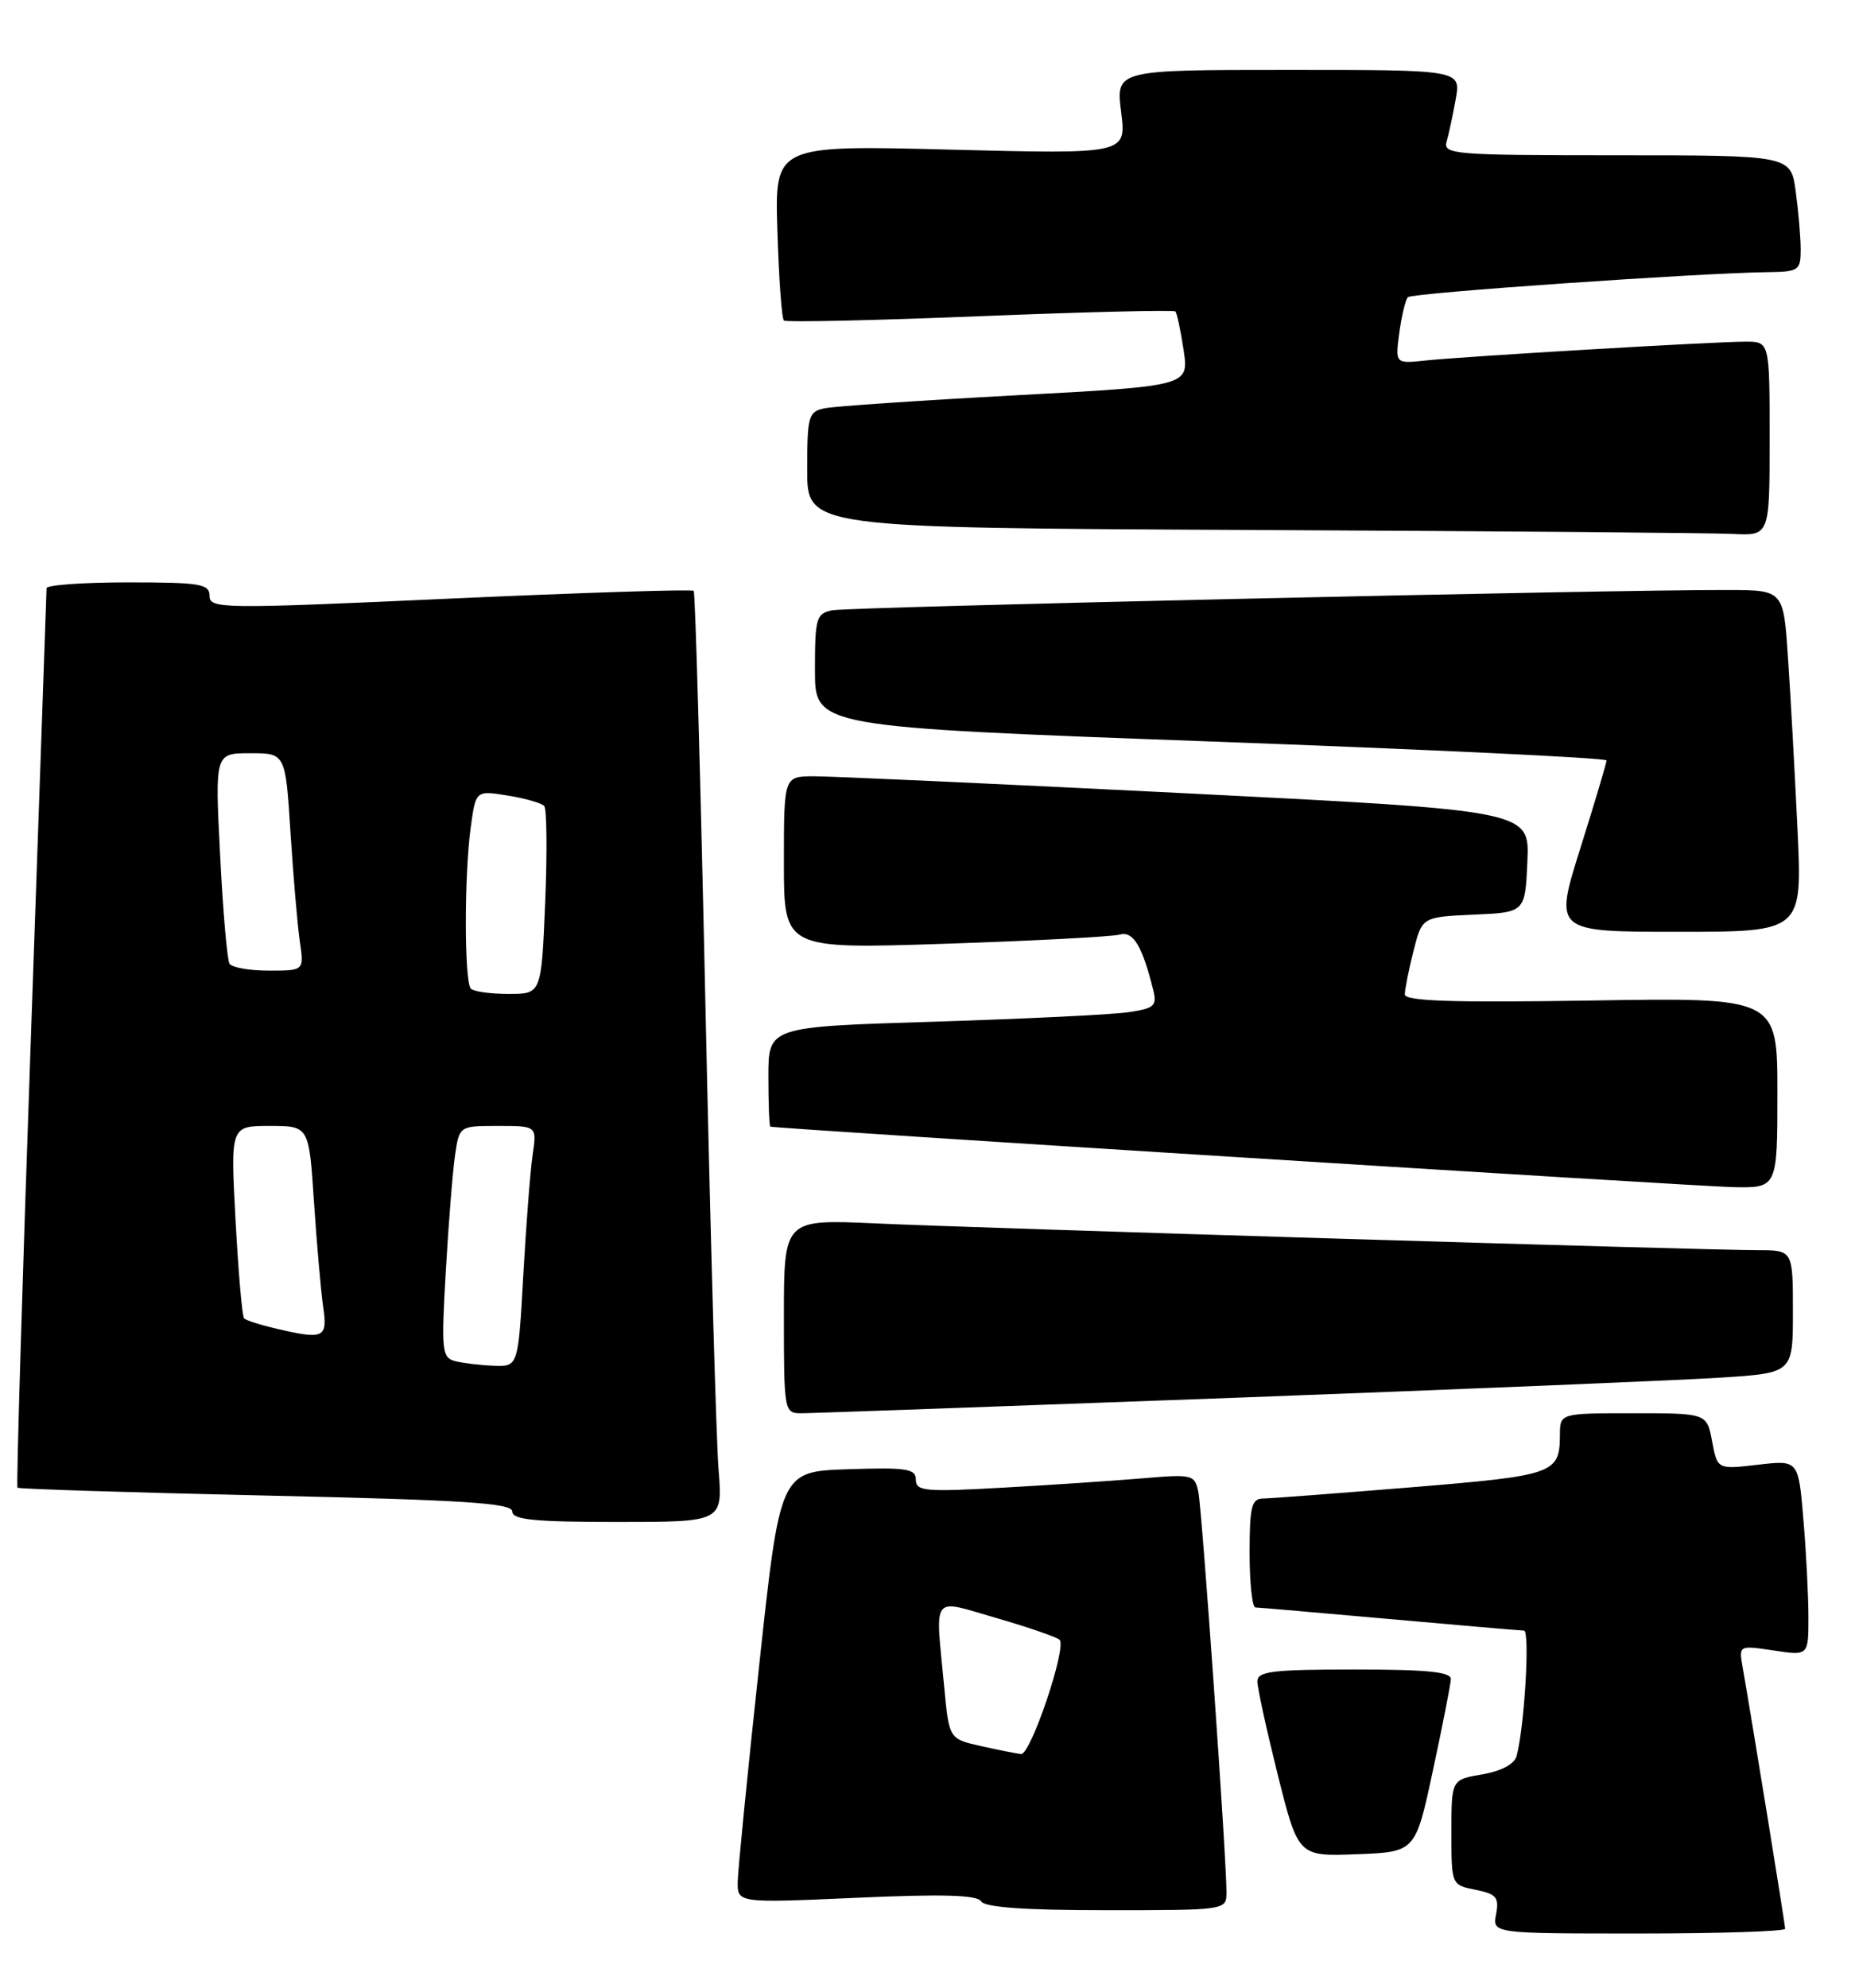 <?xml version="1.0" encoding="UTF-8" standalone="no"?>
<!DOCTYPE svg PUBLIC "-//W3C//DTD SVG 1.1//EN" "http://www.w3.org/Graphics/SVG/1.1/DTD/svg11.dtd" >
<svg xmlns="http://www.w3.org/2000/svg" xmlns:xlink="http://www.w3.org/1999/xlink" version="1.1" viewBox="0 0 239 256">
 <g >
 <path fill="currentColor"
d=" M 230.00 248.39 C 230.00 247.83 225.74 221.64 224.52 214.69 C 224.03 211.88 224.03 211.88 228.51 212.55 C 233.00 213.23 233.00 213.23 233.00 208.26 C 233.00 205.53 232.71 199.86 232.35 195.66 C 231.71 188.02 231.71 188.02 226.49 188.63 C 221.27 189.24 221.27 189.24 220.59 185.62 C 219.91 182.00 219.91 182.00 210.45 182.00 C 201.00 182.00 201.00 182.00 200.98 184.75 C 200.96 189.79 200.34 190.01 181.91 191.53 C 172.33 192.31 163.71 192.97 162.75 192.98 C 161.25 193.00 161.00 194.01 161.00 200.00 C 161.00 203.85 161.34 207.01 161.75 207.01 C 162.16 207.02 169.93 207.69 179.00 208.50 C 188.07 209.31 195.88 209.98 196.35 209.99 C 197.15 210.00 196.40 222.55 195.39 226.17 C 195.10 227.20 193.40 228.09 190.96 228.51 C 187.00 229.18 187.00 229.18 187.00 235.96 C 187.00 242.75 187.00 242.75 190.12 243.37 C 192.79 243.91 193.17 244.35 192.76 246.50 C 192.28 249.00 192.28 249.00 211.14 249.00 C 221.51 249.00 230.00 248.72 230.00 248.39 Z  M 158.02 243.75 C 158.05 239.59 154.88 194.53 154.40 192.15 C 153.93 189.90 153.65 189.83 147.21 190.38 C 143.52 190.69 135.44 191.24 129.25 191.58 C 119.21 192.15 118.00 192.04 118.00 190.57 C 118.00 189.14 116.83 188.96 109.25 189.21 C 100.51 189.50 100.51 189.50 97.81 214.50 C 96.32 228.25 95.08 240.76 95.05 242.29 C 95.00 245.08 95.00 245.08 110.35 244.40 C 121.46 243.90 125.90 244.03 126.41 244.86 C 126.89 245.63 132.04 246.00 142.56 246.00 C 157.90 246.00 158.00 245.99 158.02 243.75 Z  M 184.62 228.00 C 185.86 222.22 186.90 216.94 186.93 216.25 C 186.98 215.31 183.87 215.00 174.50 215.00 C 163.95 215.00 162.00 215.24 162.00 216.53 C 162.00 217.37 163.19 222.79 164.63 228.57 C 167.27 239.08 167.27 239.08 174.82 238.79 C 182.37 238.50 182.37 238.50 184.62 228.00 Z  M 92.58 189.25 C 92.28 185.54 91.52 158.65 90.89 129.50 C 90.26 100.35 89.58 76.32 89.38 76.09 C 89.19 75.87 75.07 76.32 58.01 77.09 C 28.61 78.43 27.00 78.41 27.00 76.75 C 27.00 75.19 25.83 75.00 16.50 75.00 C 10.72 75.00 6.00 75.34 6.00 75.75 C 5.99 76.16 5.08 102.33 3.97 133.89 C 2.86 165.46 2.09 191.42 2.25 191.59 C 2.42 191.75 16.83 192.21 34.28 192.60 C 59.83 193.17 66.00 193.57 66.00 194.65 C 66.00 195.72 68.87 196.00 79.56 196.00 C 93.12 196.00 93.12 196.00 92.58 189.25 Z  M 159.00 180.01 C 188.43 178.91 216.66 177.74 221.75 177.41 C 231.00 176.81 231.00 176.81 231.00 168.91 C 231.00 161.00 231.00 161.00 226.45 161.00 C 219.68 161.00 126.36 158.17 112.75 157.55 C 101.00 157.02 101.00 157.02 101.00 169.51 C 101.00 181.80 101.04 182.00 103.25 182.00 C 104.49 182.00 129.57 181.10 159.00 180.01 Z  M 229.00 140.73 C 229.00 128.46 229.00 128.46 205.00 128.85 C 187.10 129.13 181.00 128.93 181.00 128.06 C 181.00 127.41 181.50 124.91 182.11 122.49 C 183.22 118.09 183.22 118.09 189.86 117.79 C 196.50 117.50 196.50 117.50 196.79 110.94 C 197.08 104.39 197.08 104.39 152.79 102.16 C 128.43 100.94 106.81 99.95 104.75 99.97 C 101.00 100.00 101.00 100.00 101.00 111.11 C 101.00 122.22 101.00 122.22 121.75 121.54 C 133.16 121.16 143.29 120.63 144.25 120.36 C 145.99 119.87 147.15 121.76 148.57 127.44 C 149.10 129.55 148.76 129.86 145.33 130.36 C 143.22 130.67 131.94 131.21 120.25 131.58 C 99.00 132.23 99.00 132.23 99.00 138.62 C 99.00 142.13 99.11 145.04 99.25 145.09 C 99.96 145.34 218.34 152.77 223.25 152.88 C 229.00 153.00 229.00 153.00 229.00 140.73 Z  M 231.59 106.75 C 231.24 99.46 230.70 89.56 230.37 84.75 C 229.79 76.00 229.79 76.00 222.64 75.98 C 207.96 75.93 109.41 78.17 107.25 78.59 C 105.16 79.01 105.00 79.57 105.00 86.33 C 105.00 93.62 105.00 93.62 156.00 95.49 C 184.05 96.52 207.00 97.61 206.99 97.93 C 206.99 98.24 205.47 103.34 203.61 109.25 C 200.23 120.00 200.23 120.00 216.22 120.00 C 232.22 120.00 232.22 120.00 231.59 106.75 Z  M 228.00 56.50 C 228.00 44.00 228.00 44.00 224.90 44.00 C 220.82 44.00 188.59 45.90 183.63 46.43 C 179.76 46.84 179.76 46.84 180.29 42.84 C 180.59 40.64 181.09 38.58 181.40 38.27 C 181.94 37.72 218.96 35.15 227.75 35.05 C 231.75 35.00 232.00 34.83 232.00 32.14 C 232.00 30.57 231.71 27.19 231.36 24.64 C 230.73 20.00 230.73 20.00 208.30 20.00 C 187.40 20.00 185.90 19.88 186.38 18.25 C 186.66 17.29 187.19 14.81 187.56 12.75 C 188.22 9.00 188.22 9.00 166.00 9.00 C 143.77 9.00 143.77 9.00 144.45 14.43 C 145.13 19.85 145.13 19.85 122.47 19.27 C 99.81 18.69 99.81 18.69 100.16 29.76 C 100.35 35.85 100.72 41.04 101.00 41.28 C 101.28 41.52 112.65 41.27 126.28 40.72 C 139.91 40.17 151.23 39.90 151.44 40.11 C 151.64 40.33 152.12 42.57 152.50 45.10 C 153.18 49.71 153.18 49.71 130.84 50.91 C 118.55 51.57 107.49 52.32 106.25 52.58 C 104.16 53.01 104.00 53.56 104.00 60.51 C 104.00 67.98 104.00 67.98 161.25 68.25 C 192.74 68.40 220.64 68.63 223.25 68.76 C 228.00 69.00 228.00 69.00 228.00 56.50 Z  M 126.39 224.86 C 122.28 223.94 122.28 223.94 121.65 217.22 C 120.50 205.07 119.85 205.91 128.43 208.39 C 132.52 209.57 136.16 210.83 136.52 211.18 C 137.47 212.14 132.79 226.02 131.55 225.89 C 130.97 225.83 128.65 225.37 126.39 224.86 Z  M 58.65 175.29 C 56.93 174.85 56.84 173.98 57.44 163.66 C 57.79 157.52 58.33 150.81 58.63 148.75 C 59.18 145.00 59.18 145.00 64.18 145.00 C 69.18 145.00 69.18 145.00 68.62 148.75 C 68.32 150.81 67.78 157.79 67.42 164.25 C 66.76 176.00 66.76 176.00 63.63 175.88 C 61.91 175.82 59.67 175.55 58.65 175.29 Z  M 35.20 171.01 C 33.38 170.58 31.70 170.03 31.45 169.78 C 31.20 169.54 30.71 163.86 30.35 157.17 C 29.69 145.00 29.69 145.00 34.75 145.00 C 39.81 145.00 39.81 145.00 40.45 154.75 C 40.81 160.11 41.34 166.19 41.63 168.25 C 42.23 172.38 41.79 172.57 35.20 171.01 Z  M 60.67 127.33 C 59.81 126.48 59.80 112.73 60.65 106.54 C 61.30 101.79 61.30 101.79 65.40 102.45 C 67.66 102.81 69.78 103.42 70.12 103.80 C 70.45 104.19 70.51 109.79 70.24 116.25 C 69.75 128.00 69.75 128.00 65.54 128.00 C 63.23 128.00 61.03 127.70 60.67 127.33 Z  M 29.57 124.11 C 29.27 123.62 28.72 117.32 28.36 110.11 C 27.69 97.00 27.69 97.00 32.24 97.00 C 36.78 97.00 36.78 97.00 37.43 107.25 C 37.79 112.89 38.33 119.19 38.63 121.25 C 39.18 125.00 39.18 125.00 34.65 125.00 C 32.16 125.00 29.87 124.60 29.57 124.11 Z "/>
</g>
</svg>